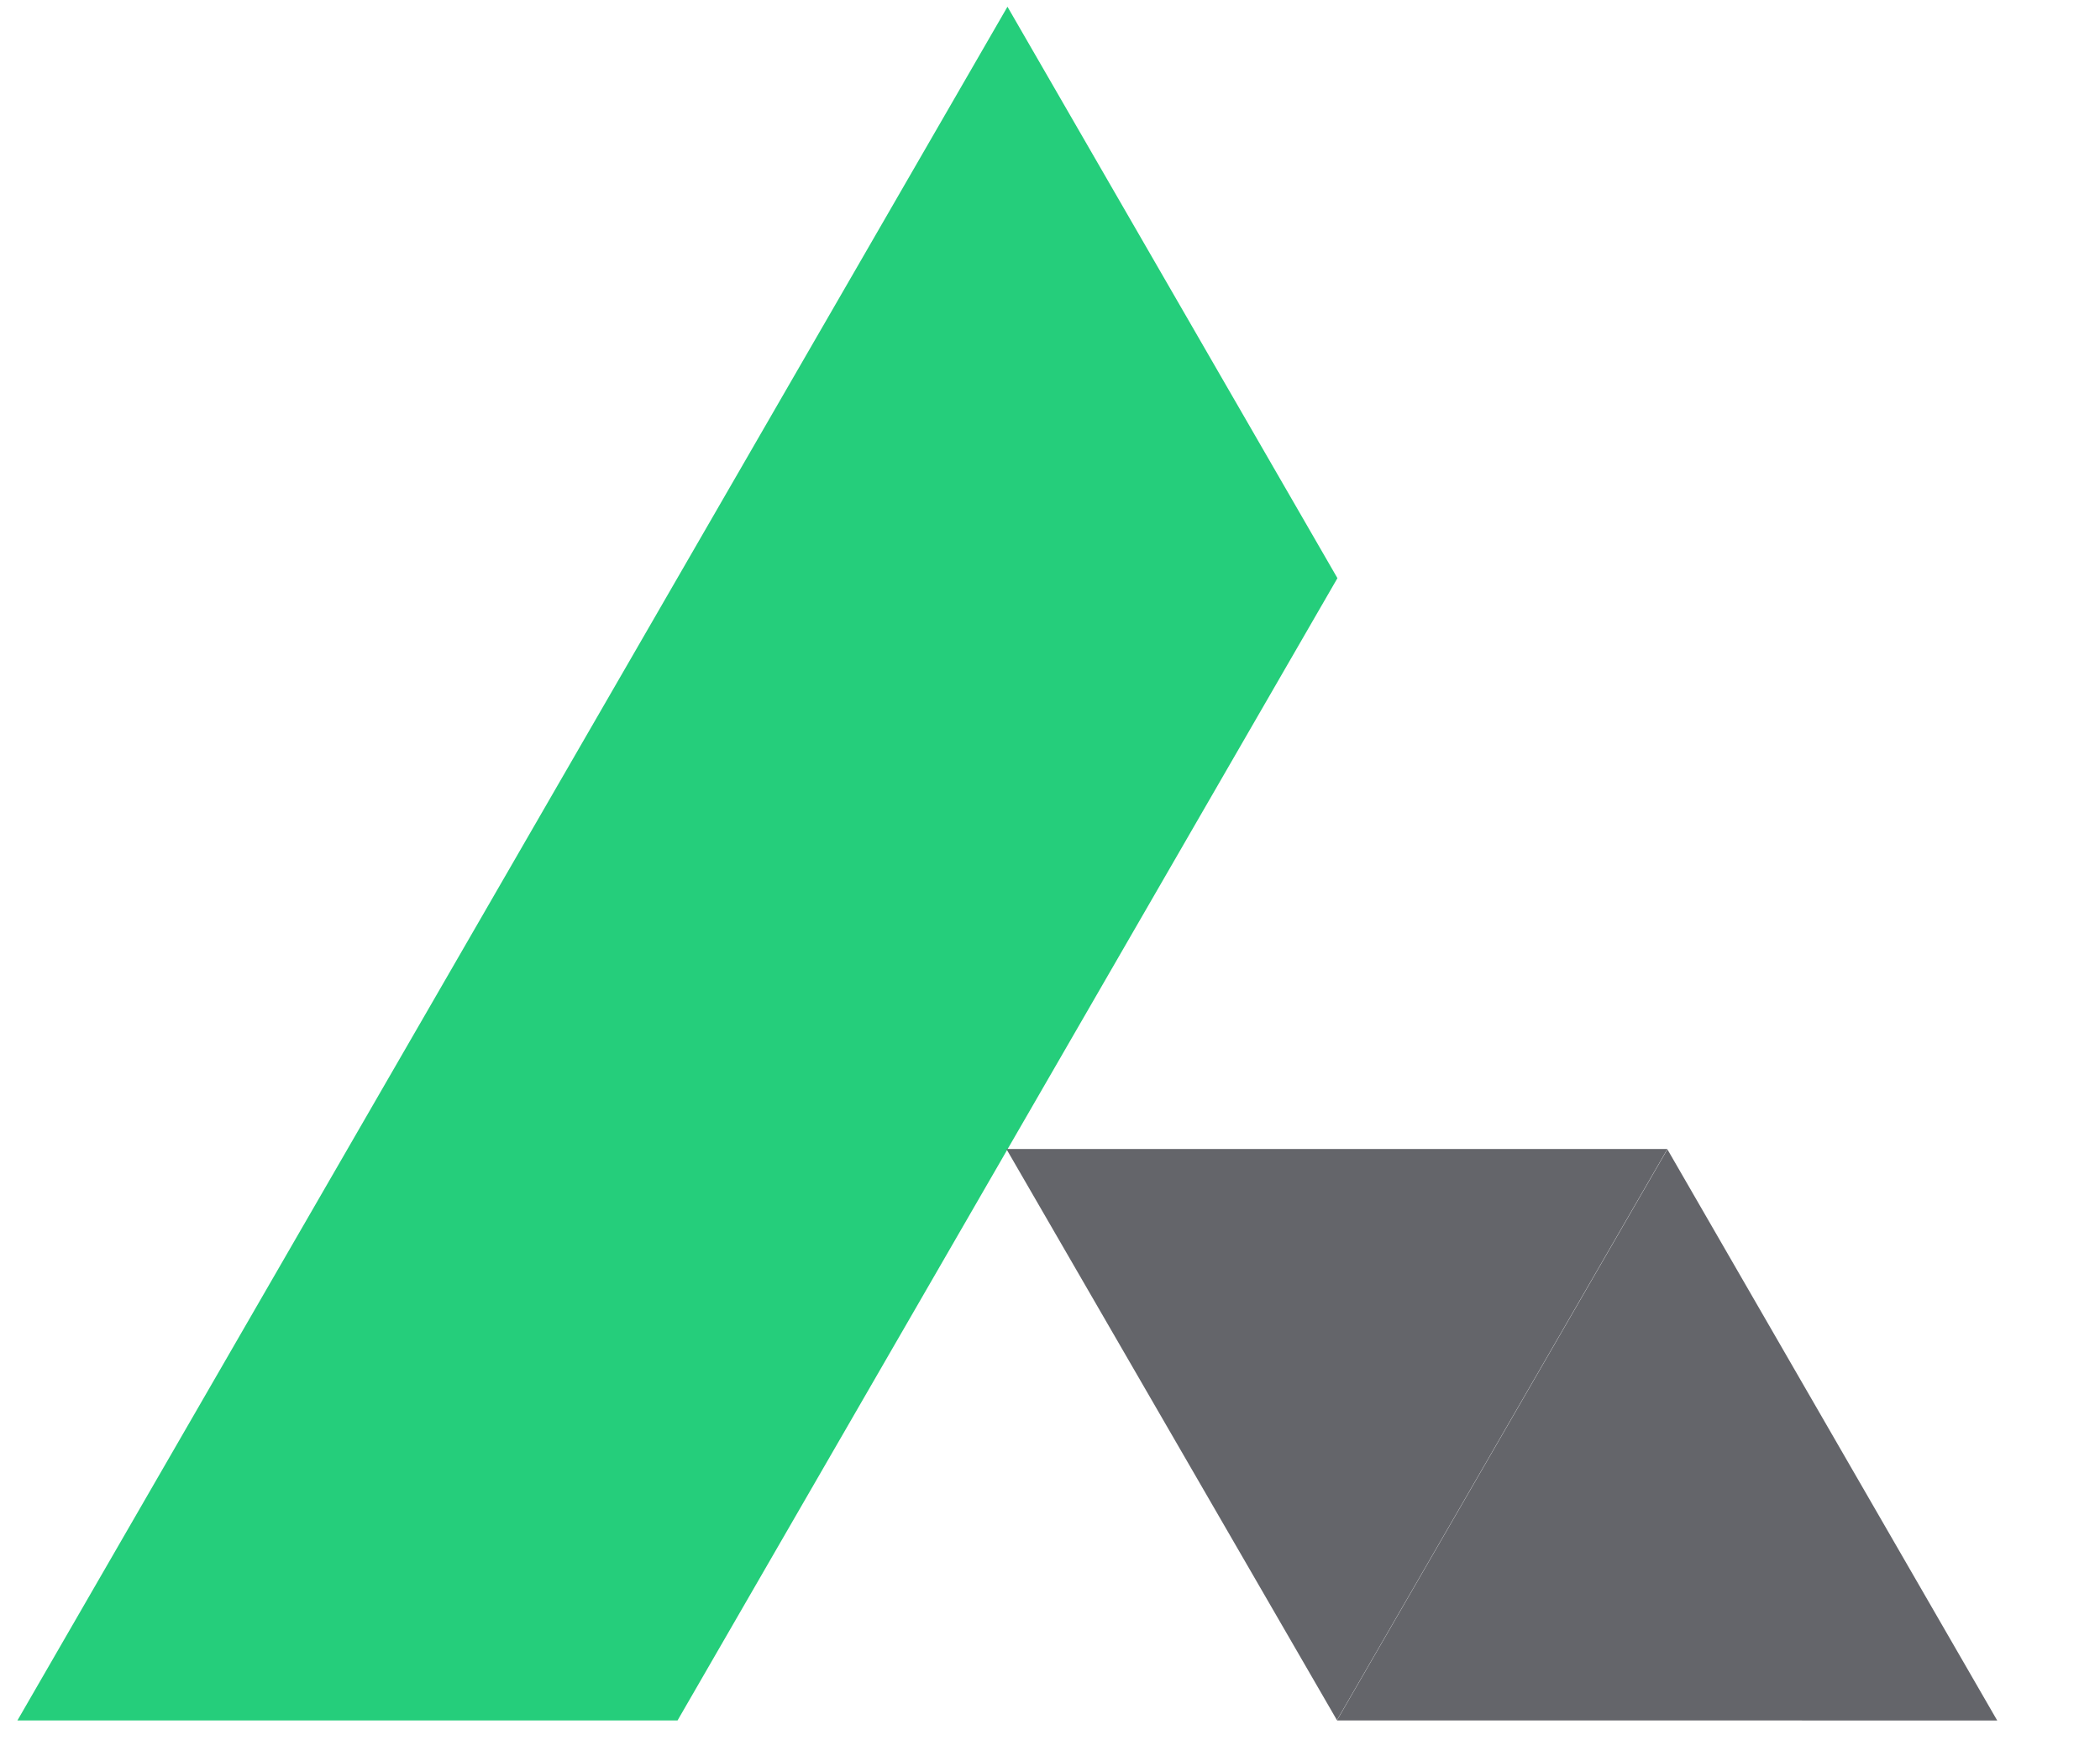 <?xml version="1.0" encoding="UTF-8" standalone="no"?>
<svg
   width="55"
   height="46"
   viewBox="0 0 55 46"
   fill="none"
   version="1.1"
   id="svg22"
   sodipodi:docname="autoqi_logo.svg"
   inkscape:version="1.1 (c68e22c387, 2021-05-23)"
   xmlns:inkscape="http://www.inkscape.org/namespaces/inkscape"
   xmlns:sodipodi="http://sodipodi.sourceforge.net/DTD/sodipodi-0.dtd"
   xmlns="http://www.w3.org/2000/svg"
   xmlns:svg="http://www.w3.org/2000/svg">
  <defs
     id="defs26" />
  <sodipodi:namedview
     id="namedview24"
     pagecolor="#ffffff"
     bordercolor="#666666"
     borderopacity="1.0"
     inkscape:pageshadow="2"
     inkscape:pageopacity="0.0"
     inkscape:pagecheckerboard="0"
     showgrid="false"
     width="46px"
     inkscape:zoom="10.084507"
     inkscape:cx="70.950419"
     inkscape:cy="22.956006"
     inkscape:window-width="1920"
     inkscape:window-height="1013"
     inkscape:window-x="-9"
     inkscape:window-y="-9"
     inkscape:window-maximized="1"
     inkscape:current-layer="svg22" />
  <path
     fill-rule="evenodd"
     clip-rule="evenodd"
     d="M 26.386,0.176 0.456,45.071 H 17.745 L 35.028,15.146 Z"
     fill="#25ce7b"
     id="path2" />
  <path
     fill-rule="evenodd"
     clip-rule="evenodd"
     d="m 43.67,30.109 -8.655,14.961 17.293,0.002 z"
     fill="#64656a"
     id="path4" />
  <path
     fill-rule="evenodd"
     clip-rule="evenodd"
     d="M 26.358,30.1 H 43.67 L 35.015,45.063 Z"
     fill="#64656a"
     id="path6" />
</svg>
